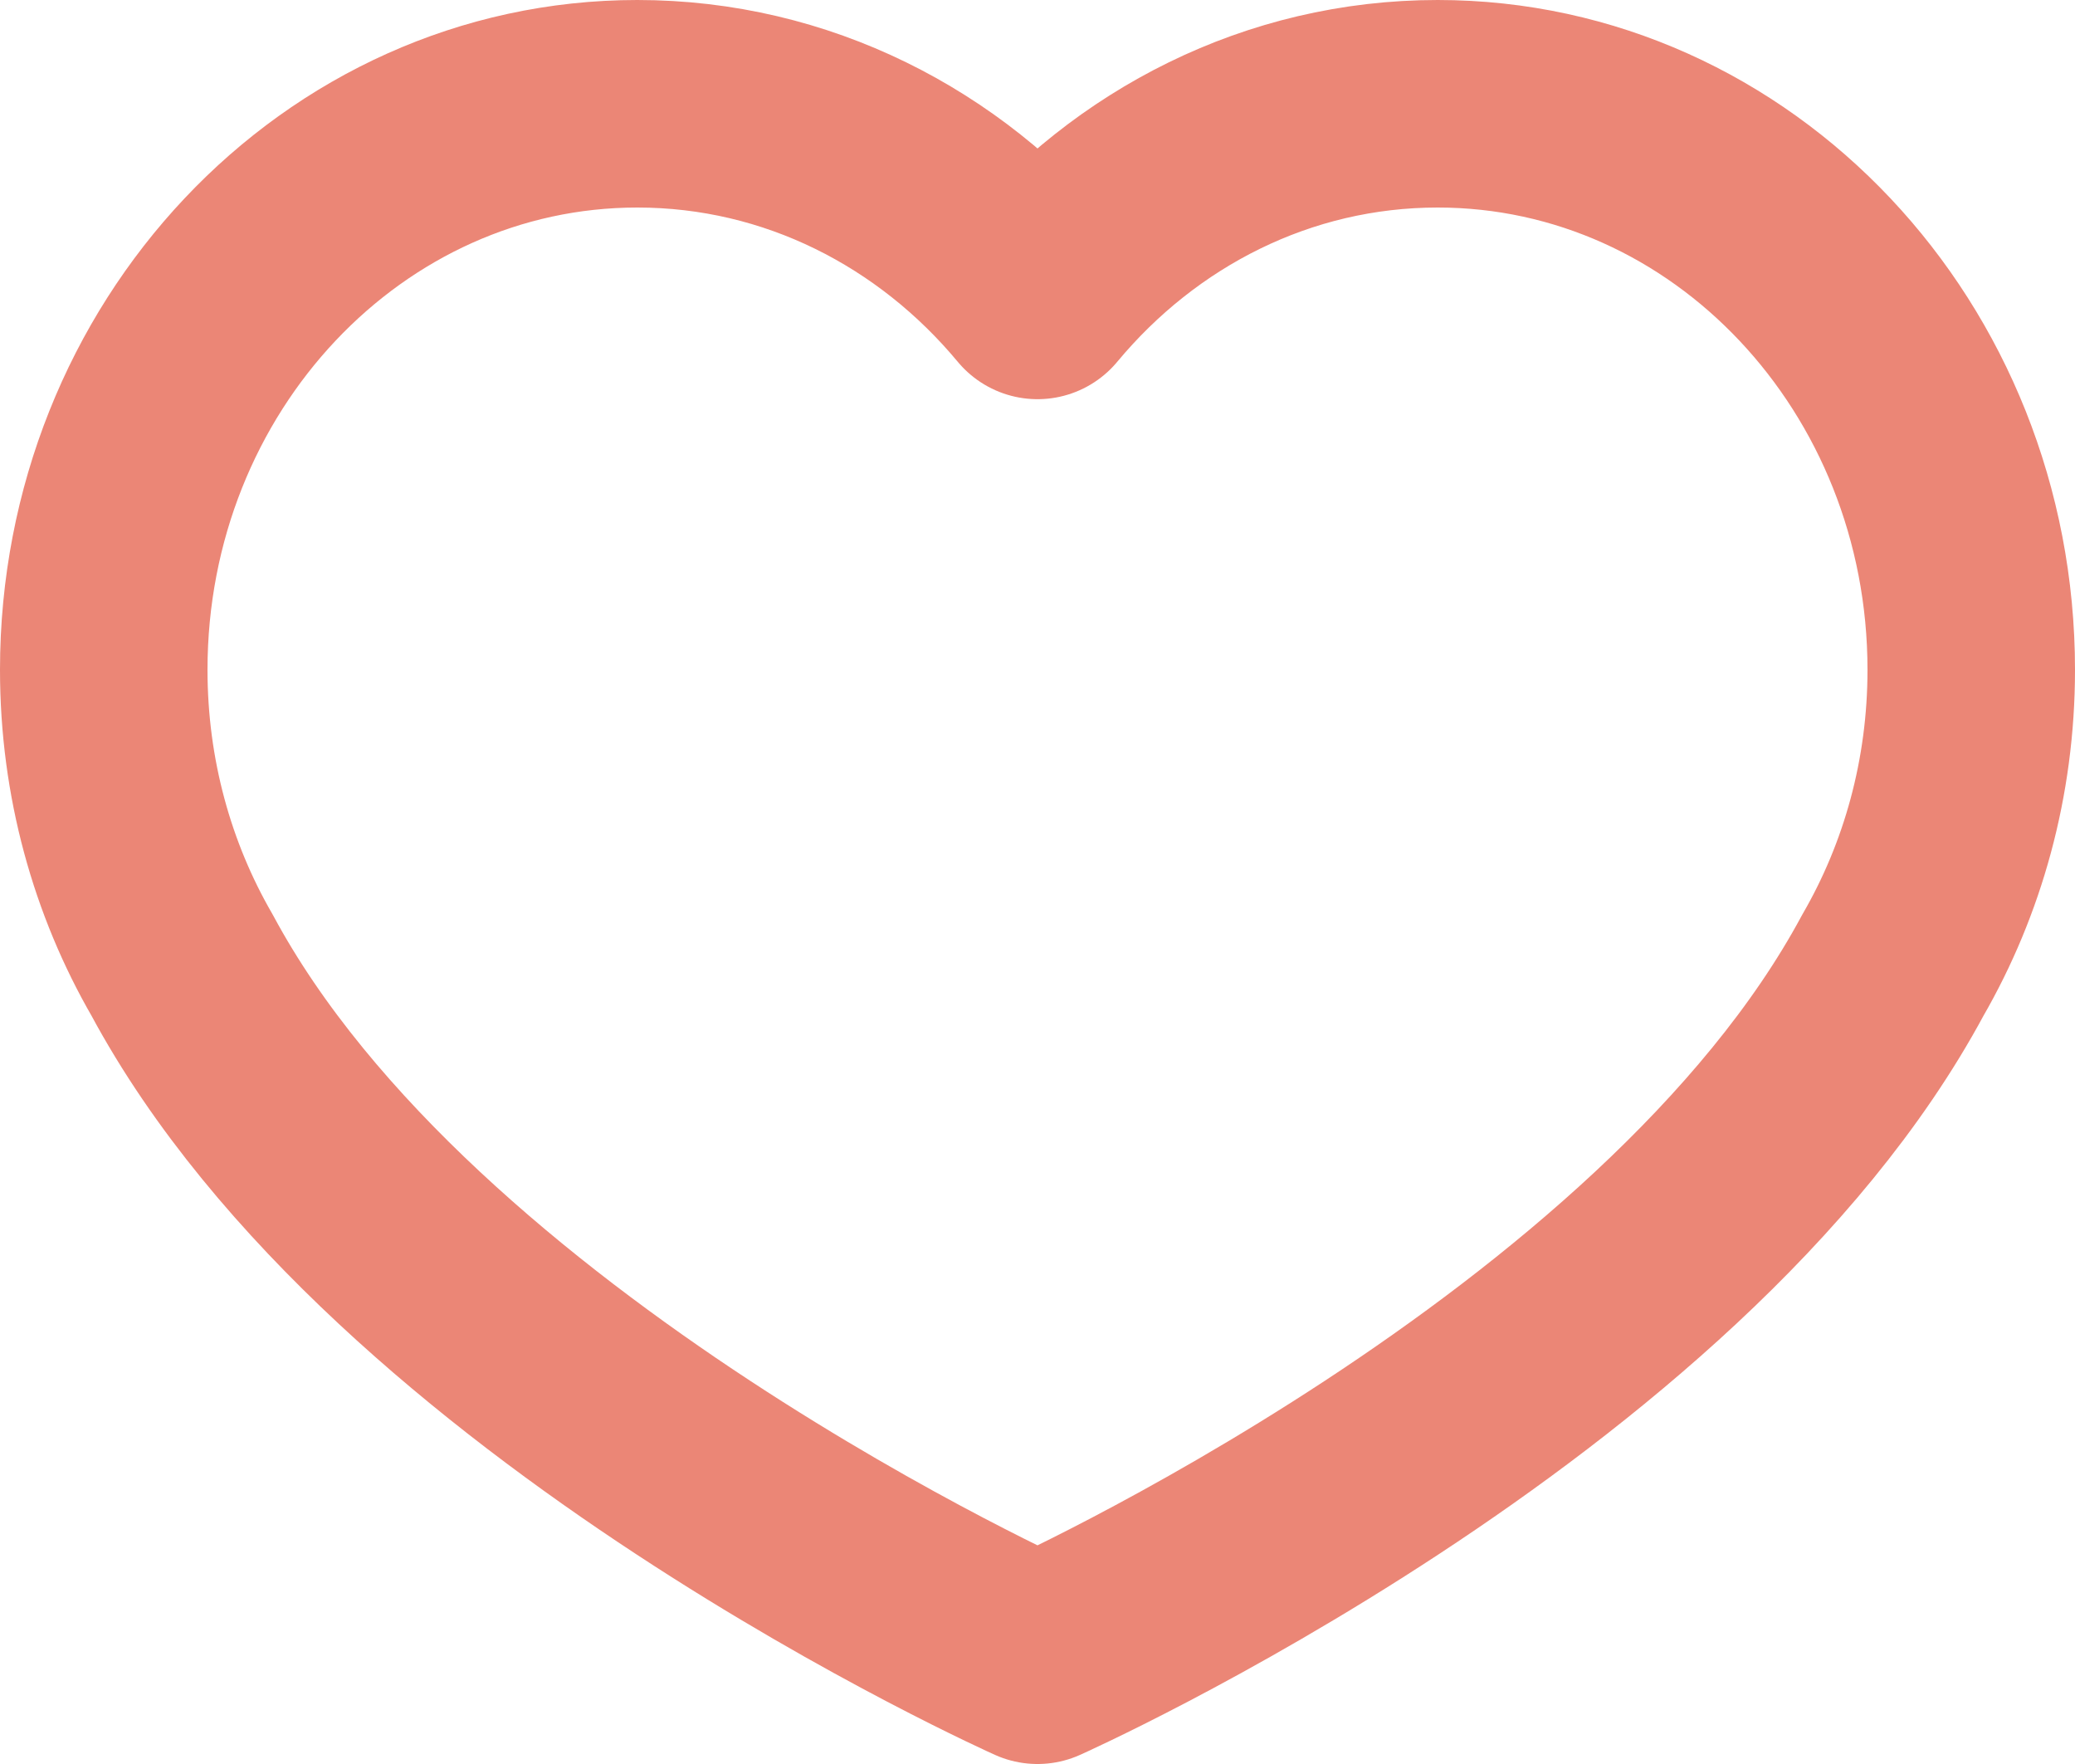 <svg width="20" height="17" viewBox="0 0 20 17" fill="none" xmlns="http://www.w3.org/2000/svg">
<path d="M1.755 9.301C1.276 8.472 1 7.498 1 6.455C1 3.442 3.303 1 6.143 1C7.679 1 9.058 1.714 10 2.847C10.942 1.714 12.321 1 13.857 1C16.698 1 19 3.442 19 6.455C19 7.498 18.724 8.472 18.245 9.301C16.109 13.275 10 16 10 16C10 16 3.891 13.275 1.755 9.301Z" stroke="#EB8676" stroke-width="2" stroke-linecap="round" stroke-linejoin="round"/>
</svg>
